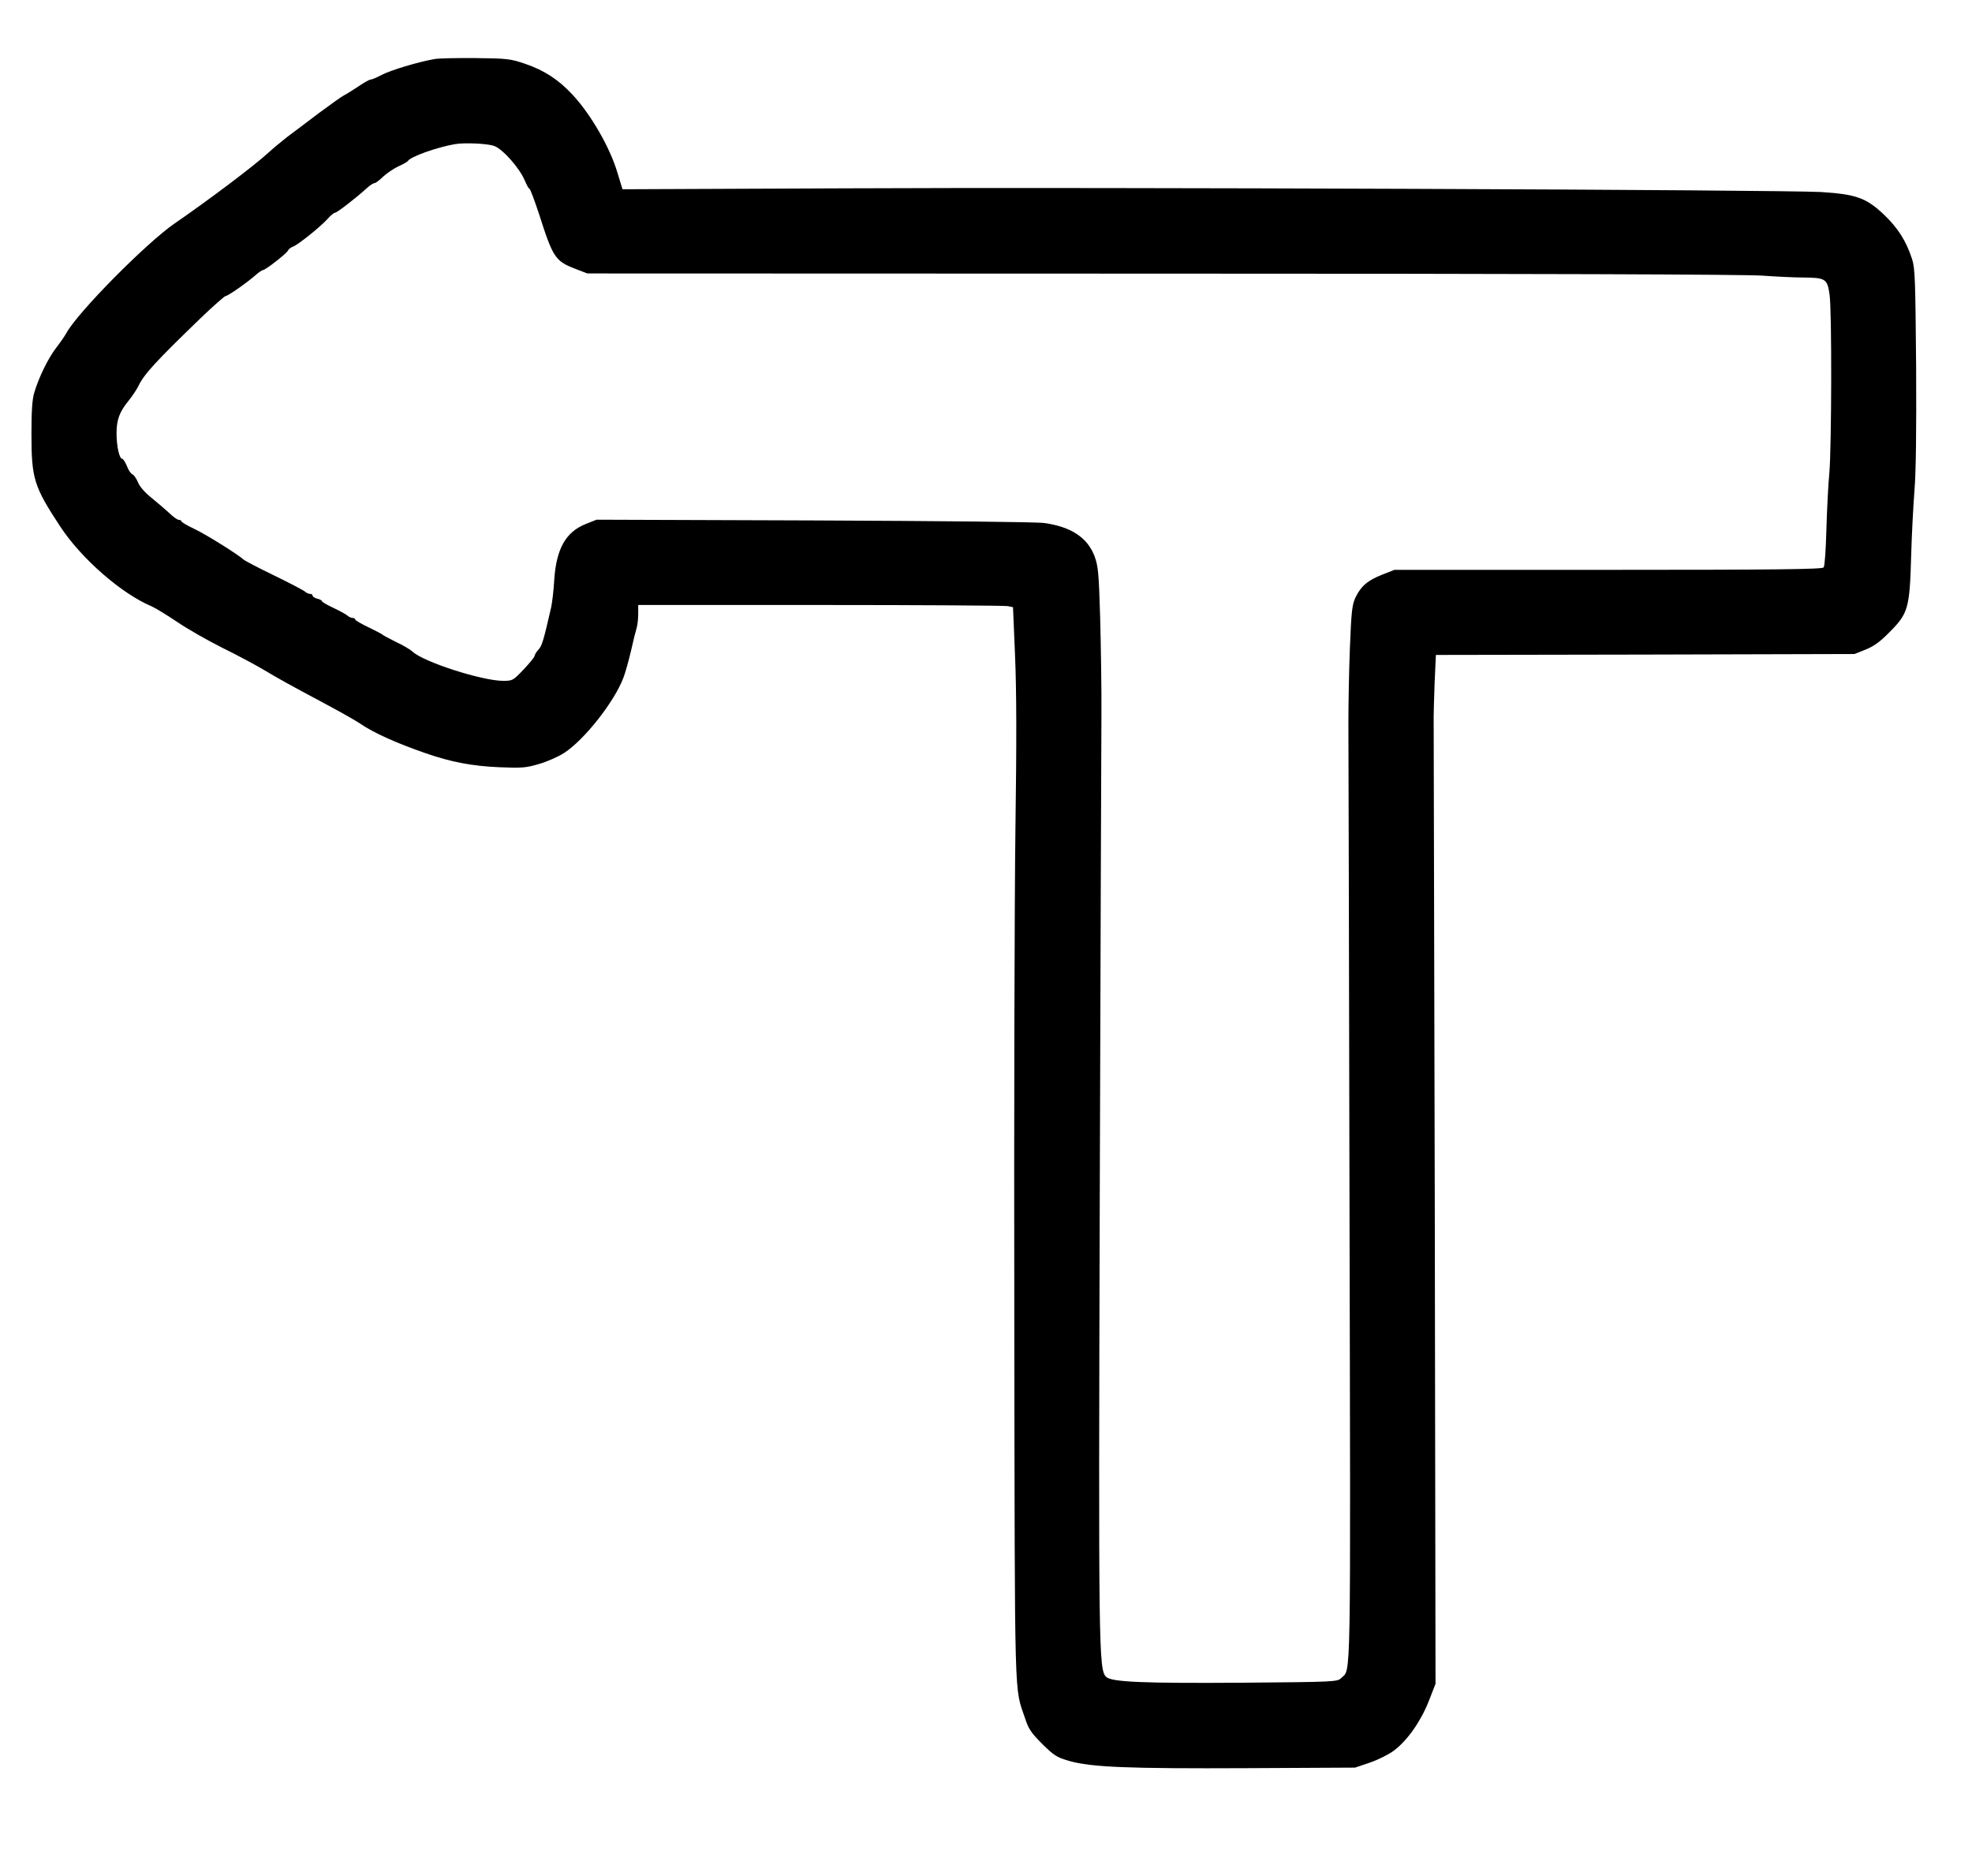 <?xml version="1.0" standalone="no"?>
<!DOCTYPE svg PUBLIC "-//W3C//DTD SVG 20010904//EN"
 "http://www.w3.org/TR/2001/REC-SVG-20010904/DTD/svg10.dtd">
<svg version="1.0" xmlns="http://www.w3.org/2000/svg"
 width="1066pt" height="1014pt" viewBox="0 0 1066 1014"
 preserveAspectRatio="xMidYMid meet">

<g transform="translate(0,1014) scale(0.1,-0.1)"
fill="#000000" stroke="none">
<path d="M2350 9821 c-88 -15 -240 -61 -287 -86 -26 -14 -53 -25 -59 -25 -7 0
-36 -16 -65 -36 -30 -20 -65 -42 -79 -49 -14 -7 -75 -51 -136 -96 -61 -46
-137 -104 -170 -128 -32 -25 -79 -64 -104 -87 -75 -69 -320 -254 -505 -381
-153 -105 -526 -482 -586 -593 -9 -16 -34 -53 -57 -82 -43 -57 -93 -159 -117
-241 -11 -36 -15 -99 -15 -222 0 -242 13 -284 155 -500 114 -174 332 -364 494
-432 19 -8 81 -46 138 -84 57 -39 168 -102 246 -141 78 -38 178 -92 222 -118
87 -52 129 -75 340 -188 77 -41 158 -87 180 -102 74 -51 197 -106 355 -161
138 -48 254 -70 401 -76 122 -5 143 -3 214 18 42 12 103 39 134 59 110 71 272
277 321 407 11 29 29 94 41 145 11 51 25 106 30 122 5 16 9 51 9 77 l0 49 984
0 c541 0 997 -3 1013 -6 l29 -6 11 -261 c8 -189 9 -454 2 -947 -5 -377 -8
-1565 -6 -2640 3 -2138 -1 -1980 59 -2160 18 -55 32 -76 92 -136 65 -64 78
-72 146 -92 119 -34 320 -42 960 -39 l585 3 80 27 c44 15 102 44 130 65 73 55
144 156 188 266 l37 95 -4 2563 c-3 1410 -6 2592 -6 2628 -1 36 2 134 5 217
l7 153 1132 2 1131 3 60 24 c45 18 78 42 130 95 100 100 108 129 116 406 3
118 12 280 18 359 8 96 11 315 9 670 -4 473 -6 532 -22 581 -32 98 -76 167
-151 239 -96 91 -150 111 -340 123 -205 12 -3884 27 -5280 20 l-1200 -5 -28
92 c-40 134 -143 313 -242 419 -75 81 -153 132 -256 167 -79 27 -96 29 -264
31 -99 1 -200 -1 -225 -5z m322 -470 c47 -18 137 -120 165 -187 10 -24 21 -44
25 -44 4 0 27 -62 52 -137 75 -235 87 -254 196 -296 l65 -25 3115 -1 c1956 0
3162 -4 3240 -11 69 -5 168 -10 220 -10 118 -1 128 -7 140 -92 13 -84 11 -824
-1 -963 -6 -60 -13 -198 -16 -305 -3 -111 -9 -200 -15 -207 -8 -10 -254 -13
-1165 -13 l-1155 0 -66 -26 c-79 -31 -115 -62 -145 -124 -18 -40 -22 -72 -30
-275 -5 -126 -8 -309 -8 -405 1 -96 3 -1275 6 -2620 6 -2647 9 -2486 -45
-2540 -20 -20 -33 -21 -518 -25 -551 -4 -725 3 -753 32 -40 39 -41 154 -34
2601 4 1285 8 2454 9 2597 1 143 -3 382 -7 530 -7 241 -11 276 -30 328 -38
101 -127 160 -272 180 -41 6 -549 11 -1245 14 l-1175 4 -58 -23 c-109 -43
-160 -135 -171 -303 -3 -55 -11 -120 -16 -145 -41 -179 -50 -211 -69 -231 -12
-13 -21 -28 -21 -34 0 -6 -27 -39 -59 -73 -58 -61 -60 -62 -113 -62 -114 1
-429 102 -488 158 -12 11 -52 35 -89 52 -36 18 -68 35 -71 38 -3 4 -38 22 -77
41 -40 19 -73 38 -73 43 0 4 -6 8 -14 8 -8 0 -21 6 -28 13 -7 6 -41 25 -75 41
-35 16 -63 33 -63 37 0 4 -11 10 -25 13 -14 4 -25 11 -25 16 0 6 -6 10 -14 10
-8 0 -21 6 -28 13 -7 6 -82 46 -167 87 -85 41 -159 80 -165 86 -28 26 -198
133 -263 164 -40 19 -73 38 -73 43 0 4 -6 7 -13 7 -8 0 -32 17 -53 38 -22 20
-65 57 -96 82 -35 28 -63 60 -72 83 -9 21 -22 40 -30 43 -8 3 -22 23 -30 45
-9 21 -20 39 -25 39 -16 0 -31 69 -31 138 0 73 16 116 65 176 20 24 44 61 54
81 30 63 97 135 333 363 70 67 132 122 138 122 12 0 117 73 164 115 16 14 33
25 37 25 14 0 130 91 136 106 3 7 14 16 25 20 26 8 153 110 191 153 15 17 32
31 38 31 10 0 113 79 172 133 16 15 35 27 41 27 6 0 28 16 48 36 21 19 58 44
82 55 25 11 48 24 51 29 14 23 156 74 255 91 53 9 177 3 212 -10z"/>
</g>
</svg>